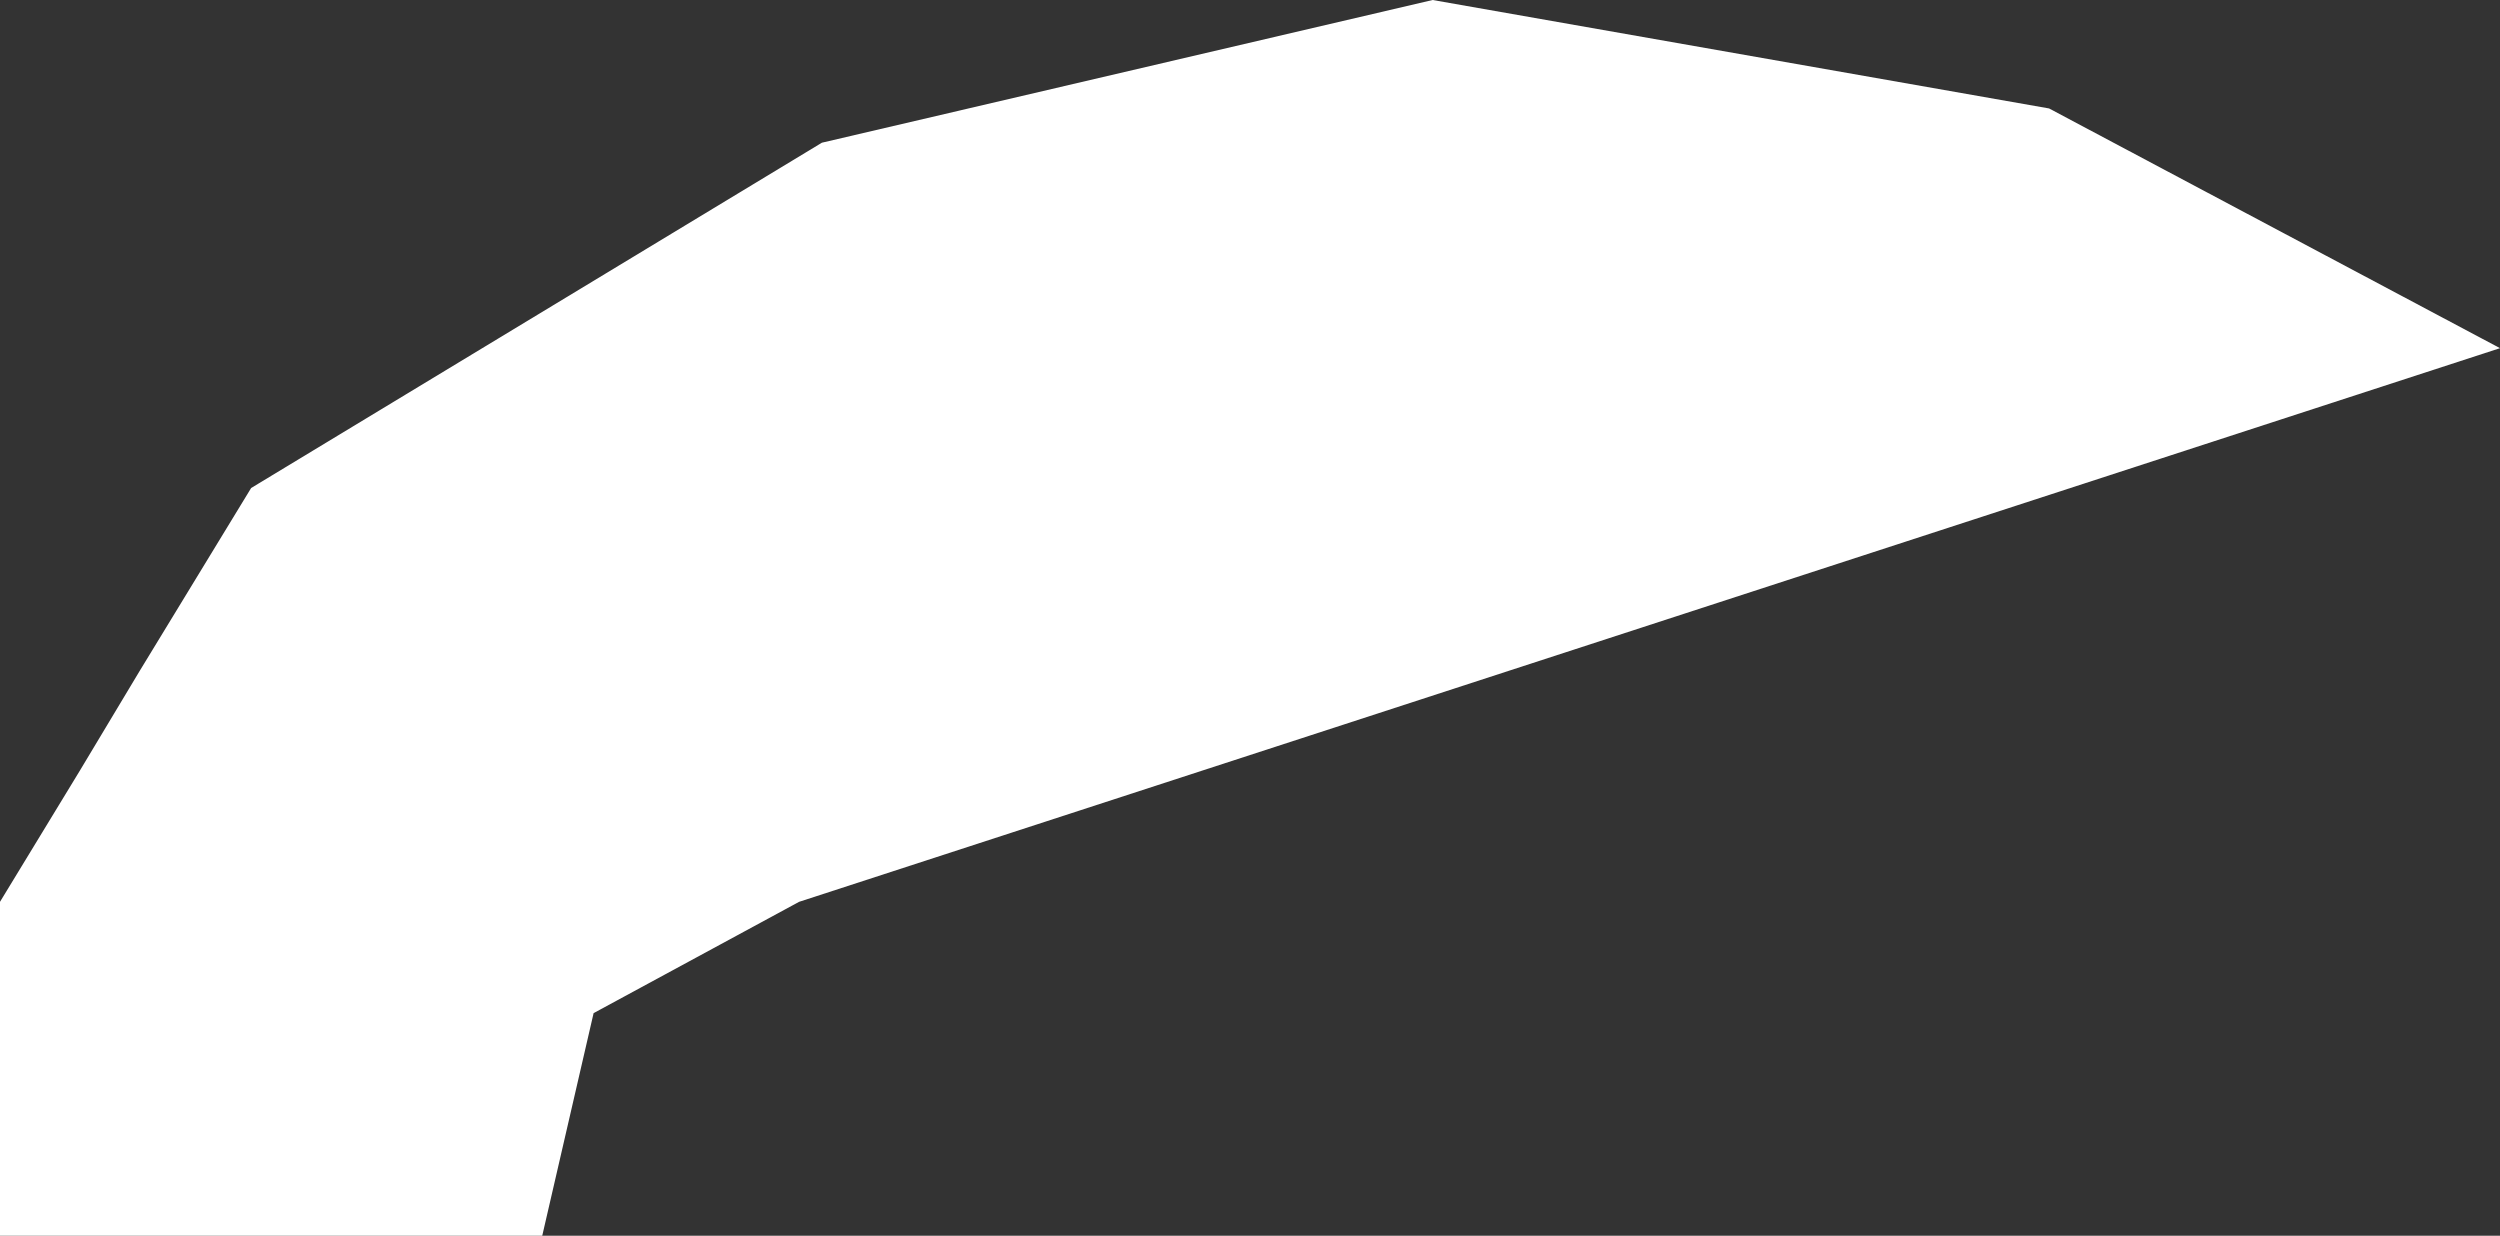 <!-- Generator: Adobe Illustrator 19.2.1, SVG Export Plug-In  -->
<svg version="1.1"
	 xmlns="http://www.w3.org/2000/svg" xmlns:xlink="http://www.w3.org/1999/xlink" xmlns:a="http://ns.adobe.com/AdobeSVGViewerExtensions/3.0/"
	 x="0px" y="0px" width="87.6px" height="43.3px" viewBox="0 0 87.6 43.3" style="enable-background:new 0 0 87.6 43.3;"
	 xml:space="preserve">
<rect x="0" y="0" width="87.6" height="43.3" fill="#333333" stroke="none"/>
<style type="text/css">
	.st0{fill:#FFFFFF;}
</style>
<defs>
</defs>
<polygon class="st0" points="71.8,3.8 50.2,0 28.8,5 8.8,17.1 4.9,23.5 2.8,27 0,31.6 0,43.3 4.9,43.3 19,43.3 20.8,35.5 28,31.6 
	87.6,12.2 "/>
</svg>
